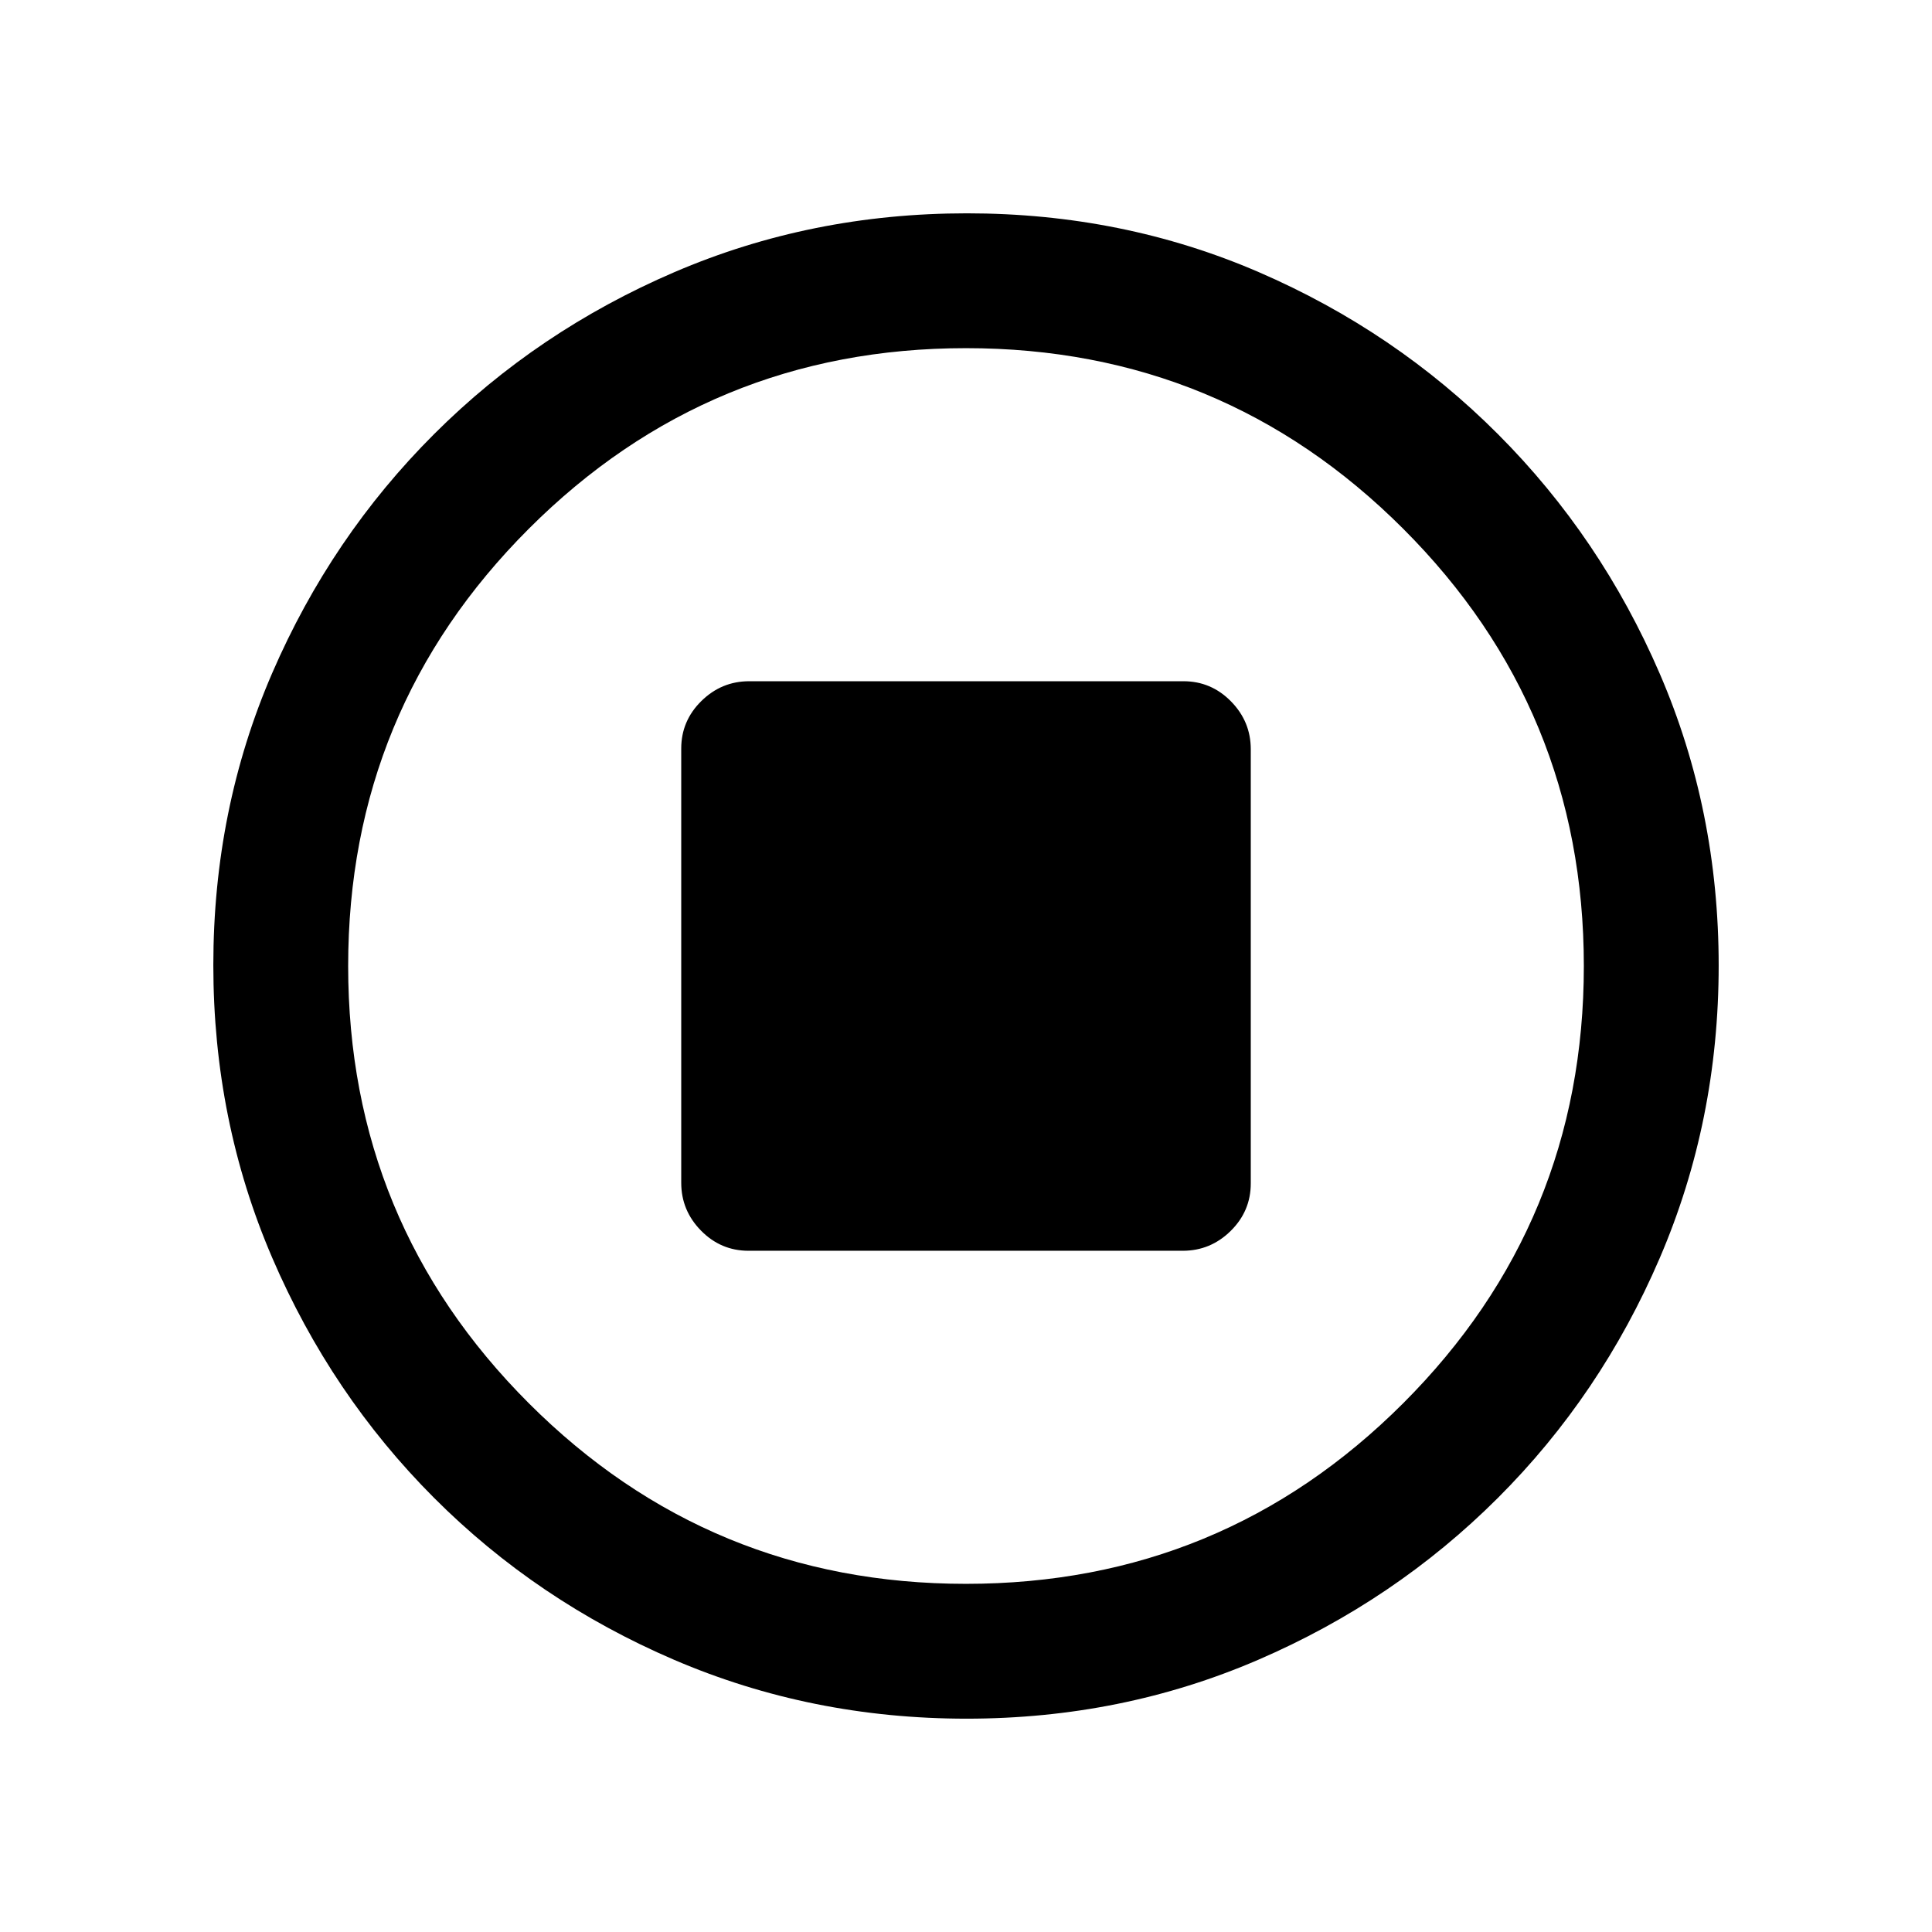 <svg xmlns="http://www.w3.org/2000/svg" height="20" viewBox="0 -960 960 960" width="20"><path d="M371.96-338.5h215.76q13.78 0 23.78-9.84 10-9.84 10-23.62v-215.76q0-13.78-9.84-23.78-9.84-10-23.62-10H372.28q-13.78 0-23.78 9.84-10 9.84-10 23.62v215.76q0 13.78 9.84 23.78 9.84 10 23.62 10ZM480.28-106q-77.19 0-145.35-29.26-68.15-29.27-119.29-80.5Q164.5-267 135.25-335.05 106-403.09 106-480.46q0-77.45 29.26-145.11 29.27-67.65 80.5-118.79Q267-795.5 335.05-824.75 403.09-854 480.46-854q77.45 0 145.11 29.26 67.65 29.27 118.79 80.5Q795.5-693 824.75-625.19T854-480.28q0 77.19-29.26 145.35-29.27 68.15-80.5 119.29Q693-164.5 625.19-135.25T480.28-106Zm-.28-67q127.5 0 217.25-89.75T787-480q0-127.5-89.75-217.25T480-787q-127.5 0-217.25 89.75T173-480q0 127.5 89.75 217.25T480-173Zm0-307Z"/></svg>